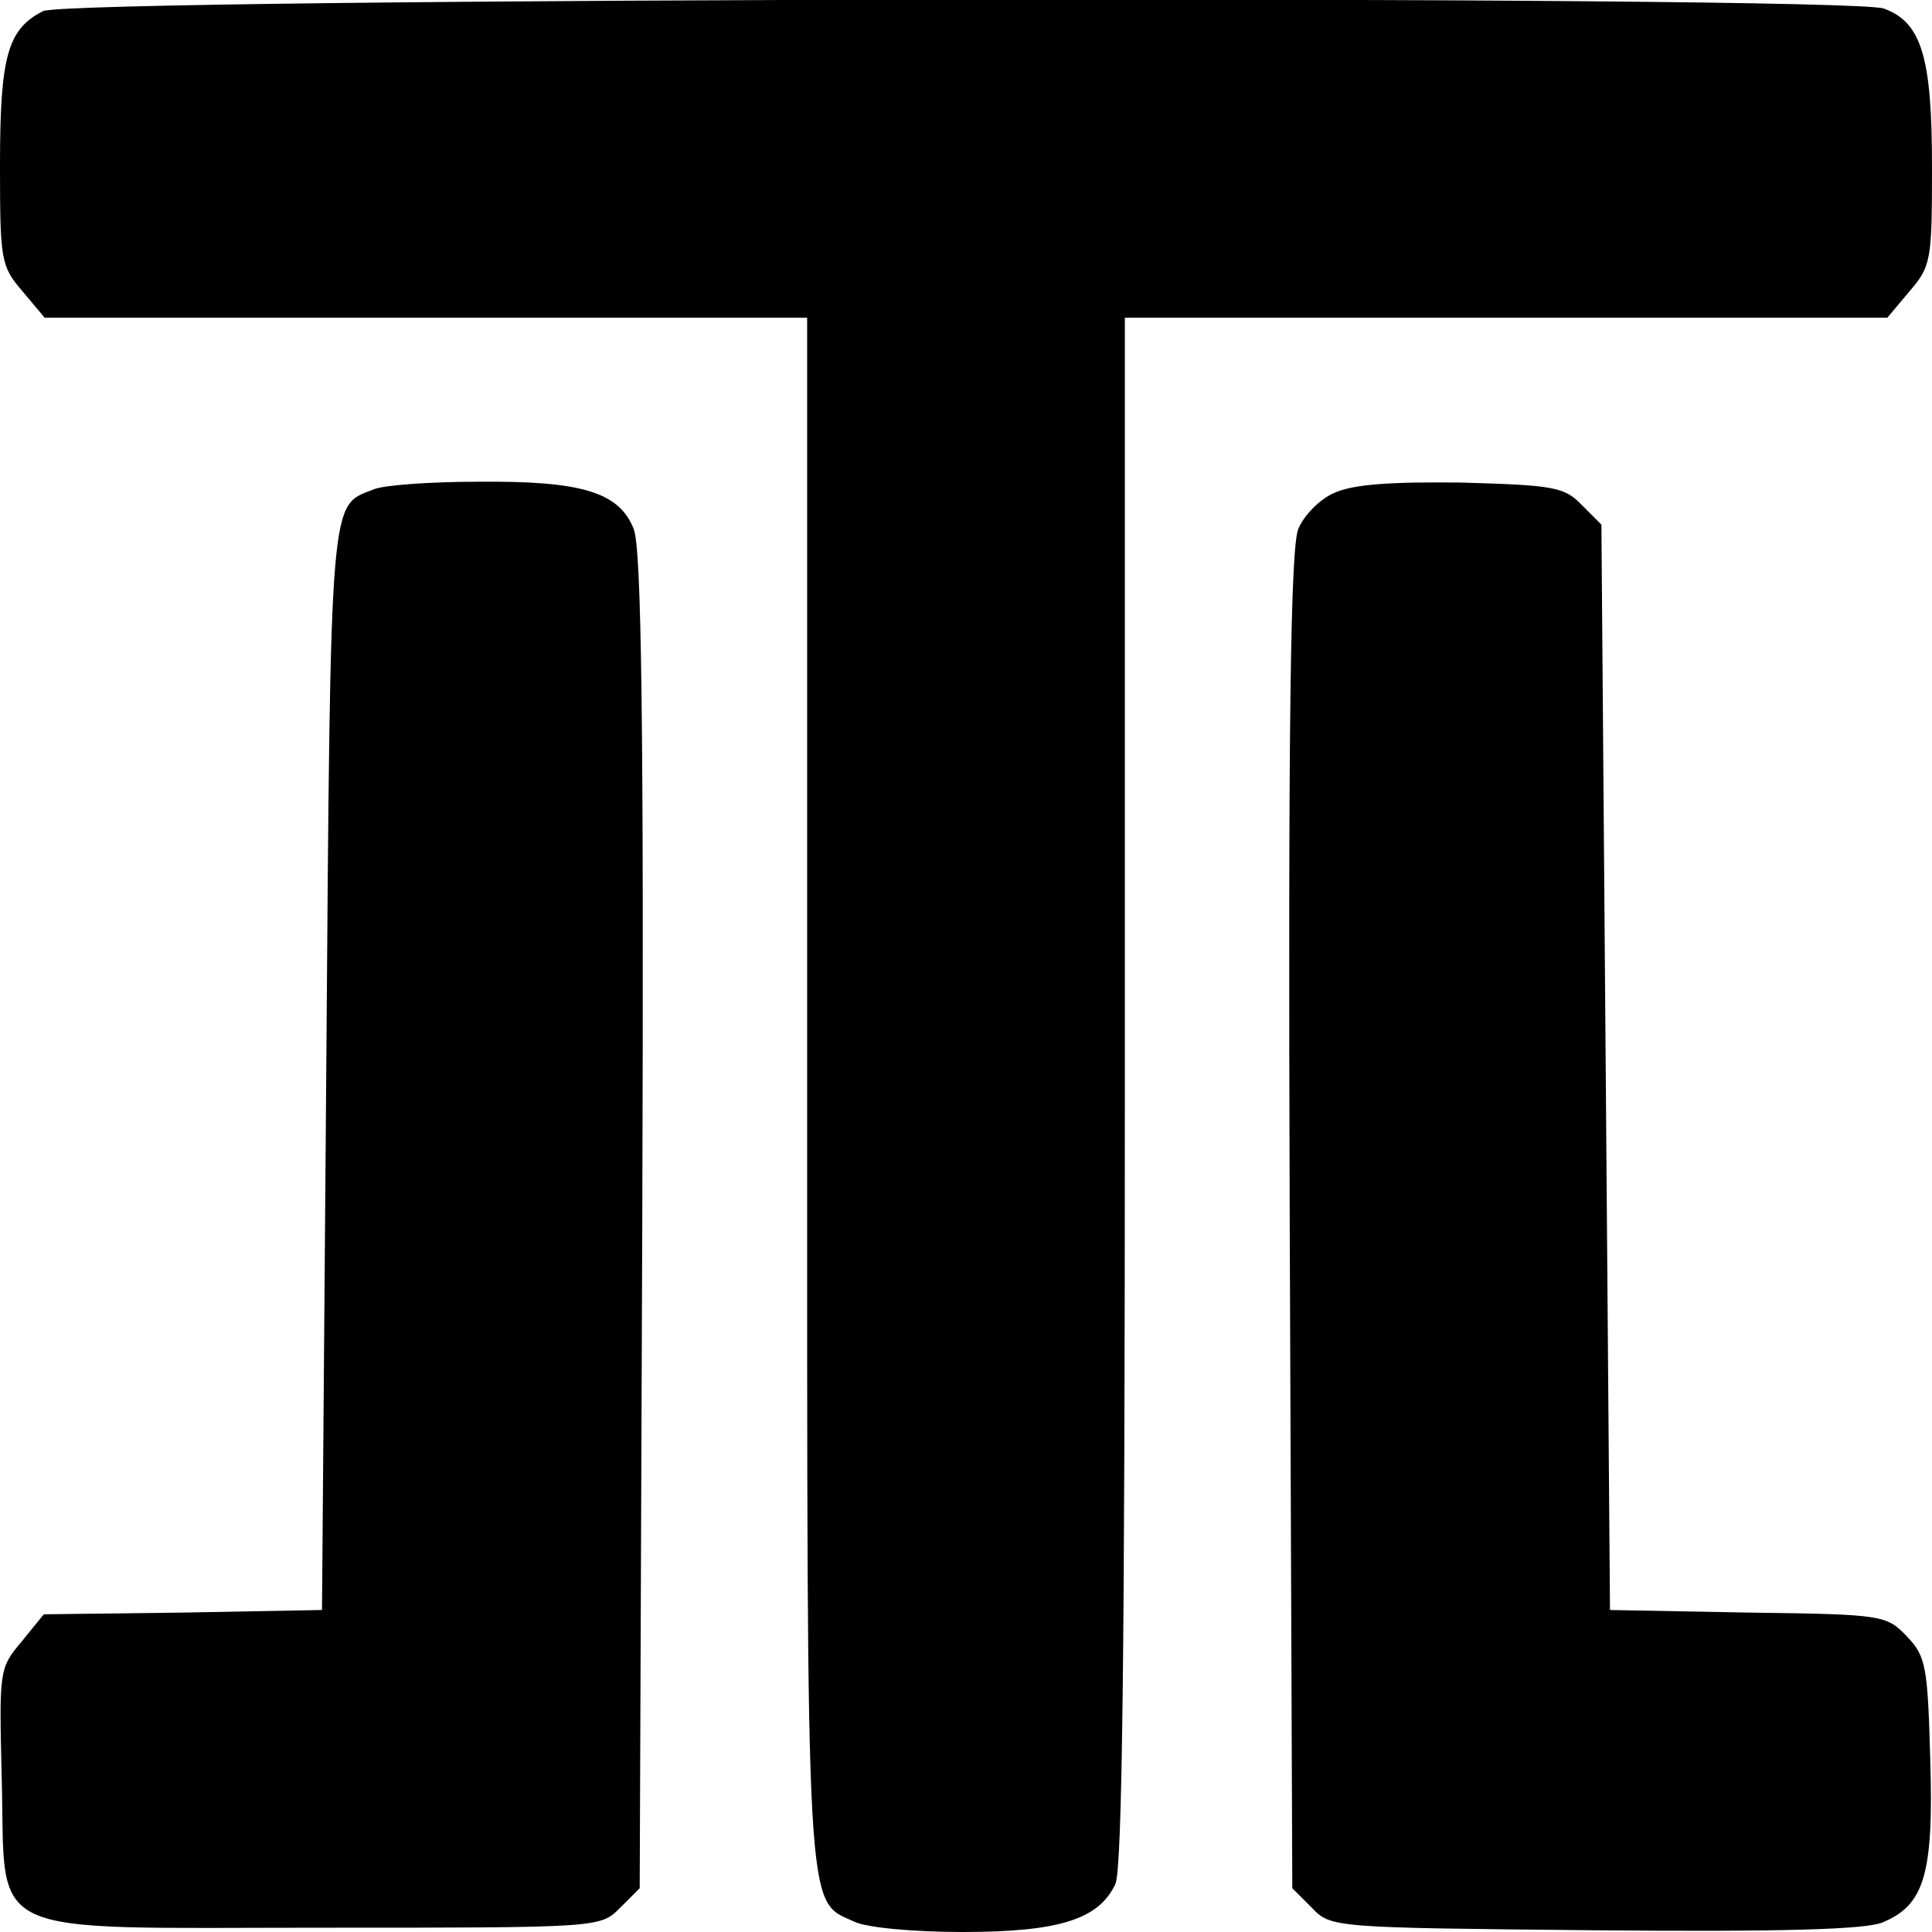 <?xml version="1.0" standalone="no"?>
<!DOCTYPE svg PUBLIC "-//W3C//DTD SVG 20010904//EN"
 "http://www.w3.org/TR/2001/REC-SVG-20010904/DTD/svg10.dtd">
<svg version="1.0" xmlns="http://www.w3.org/2000/svg"
 width="225pt" height="225pt" viewBox="0 0 225 225"
 preserveAspectRatio="xMidYMid meet">
<g transform="translate(0,225) scale(0.1,-0.1)"
fill="#000000" stroke="none">
<path d="M50 2237 c-41 -21 -50 -52 -50 -179 0 -111 1 -118 26 -147 l26 -31
444 0 444 0 0 -900 c0 -978 -2 -942 55 -968 14 -7 70 -12 126 -12 113 0 159
15 178 56 8 18 11 273 11 924 l0 900 444 0 444 0 26 31 c25 29 26 36 26 145 0
127 -12 168 -56 184 -41 16 -2113 13 -2144 -3z"/>
<path d="M435 1680 c-51 -20 -50 2 -55 -674 l-5 -631 -162 -3 -162 -2 -26 -32
c-26 -31 -26 -33 -23 -159 5 -189 -28 -174 373 -174 324 0 324 0 347 23 l23
23 3 777 c2 583 -1 784 -10 806 -17 43 -61 56 -180 55 -57 0 -112 -4 -123 -9z"/>
<path d="M1554 1676 c-17 -7 -36 -27 -42 -42 -9 -22 -12 -223 -10 -806 l3
-777 23 -23 c22 -23 25 -23 329 -26 219 -2 315 1 335 9 49 20 60 56 56 189 -3
109 -5 121 -27 144 -24 25 -27 26 -185 28 l-161 3 -5 632 -5 632 -23 23 c-20
21 -33 23 -140 26 -83 1 -126 -2 -148 -12z"/>
</g>
</svg>

